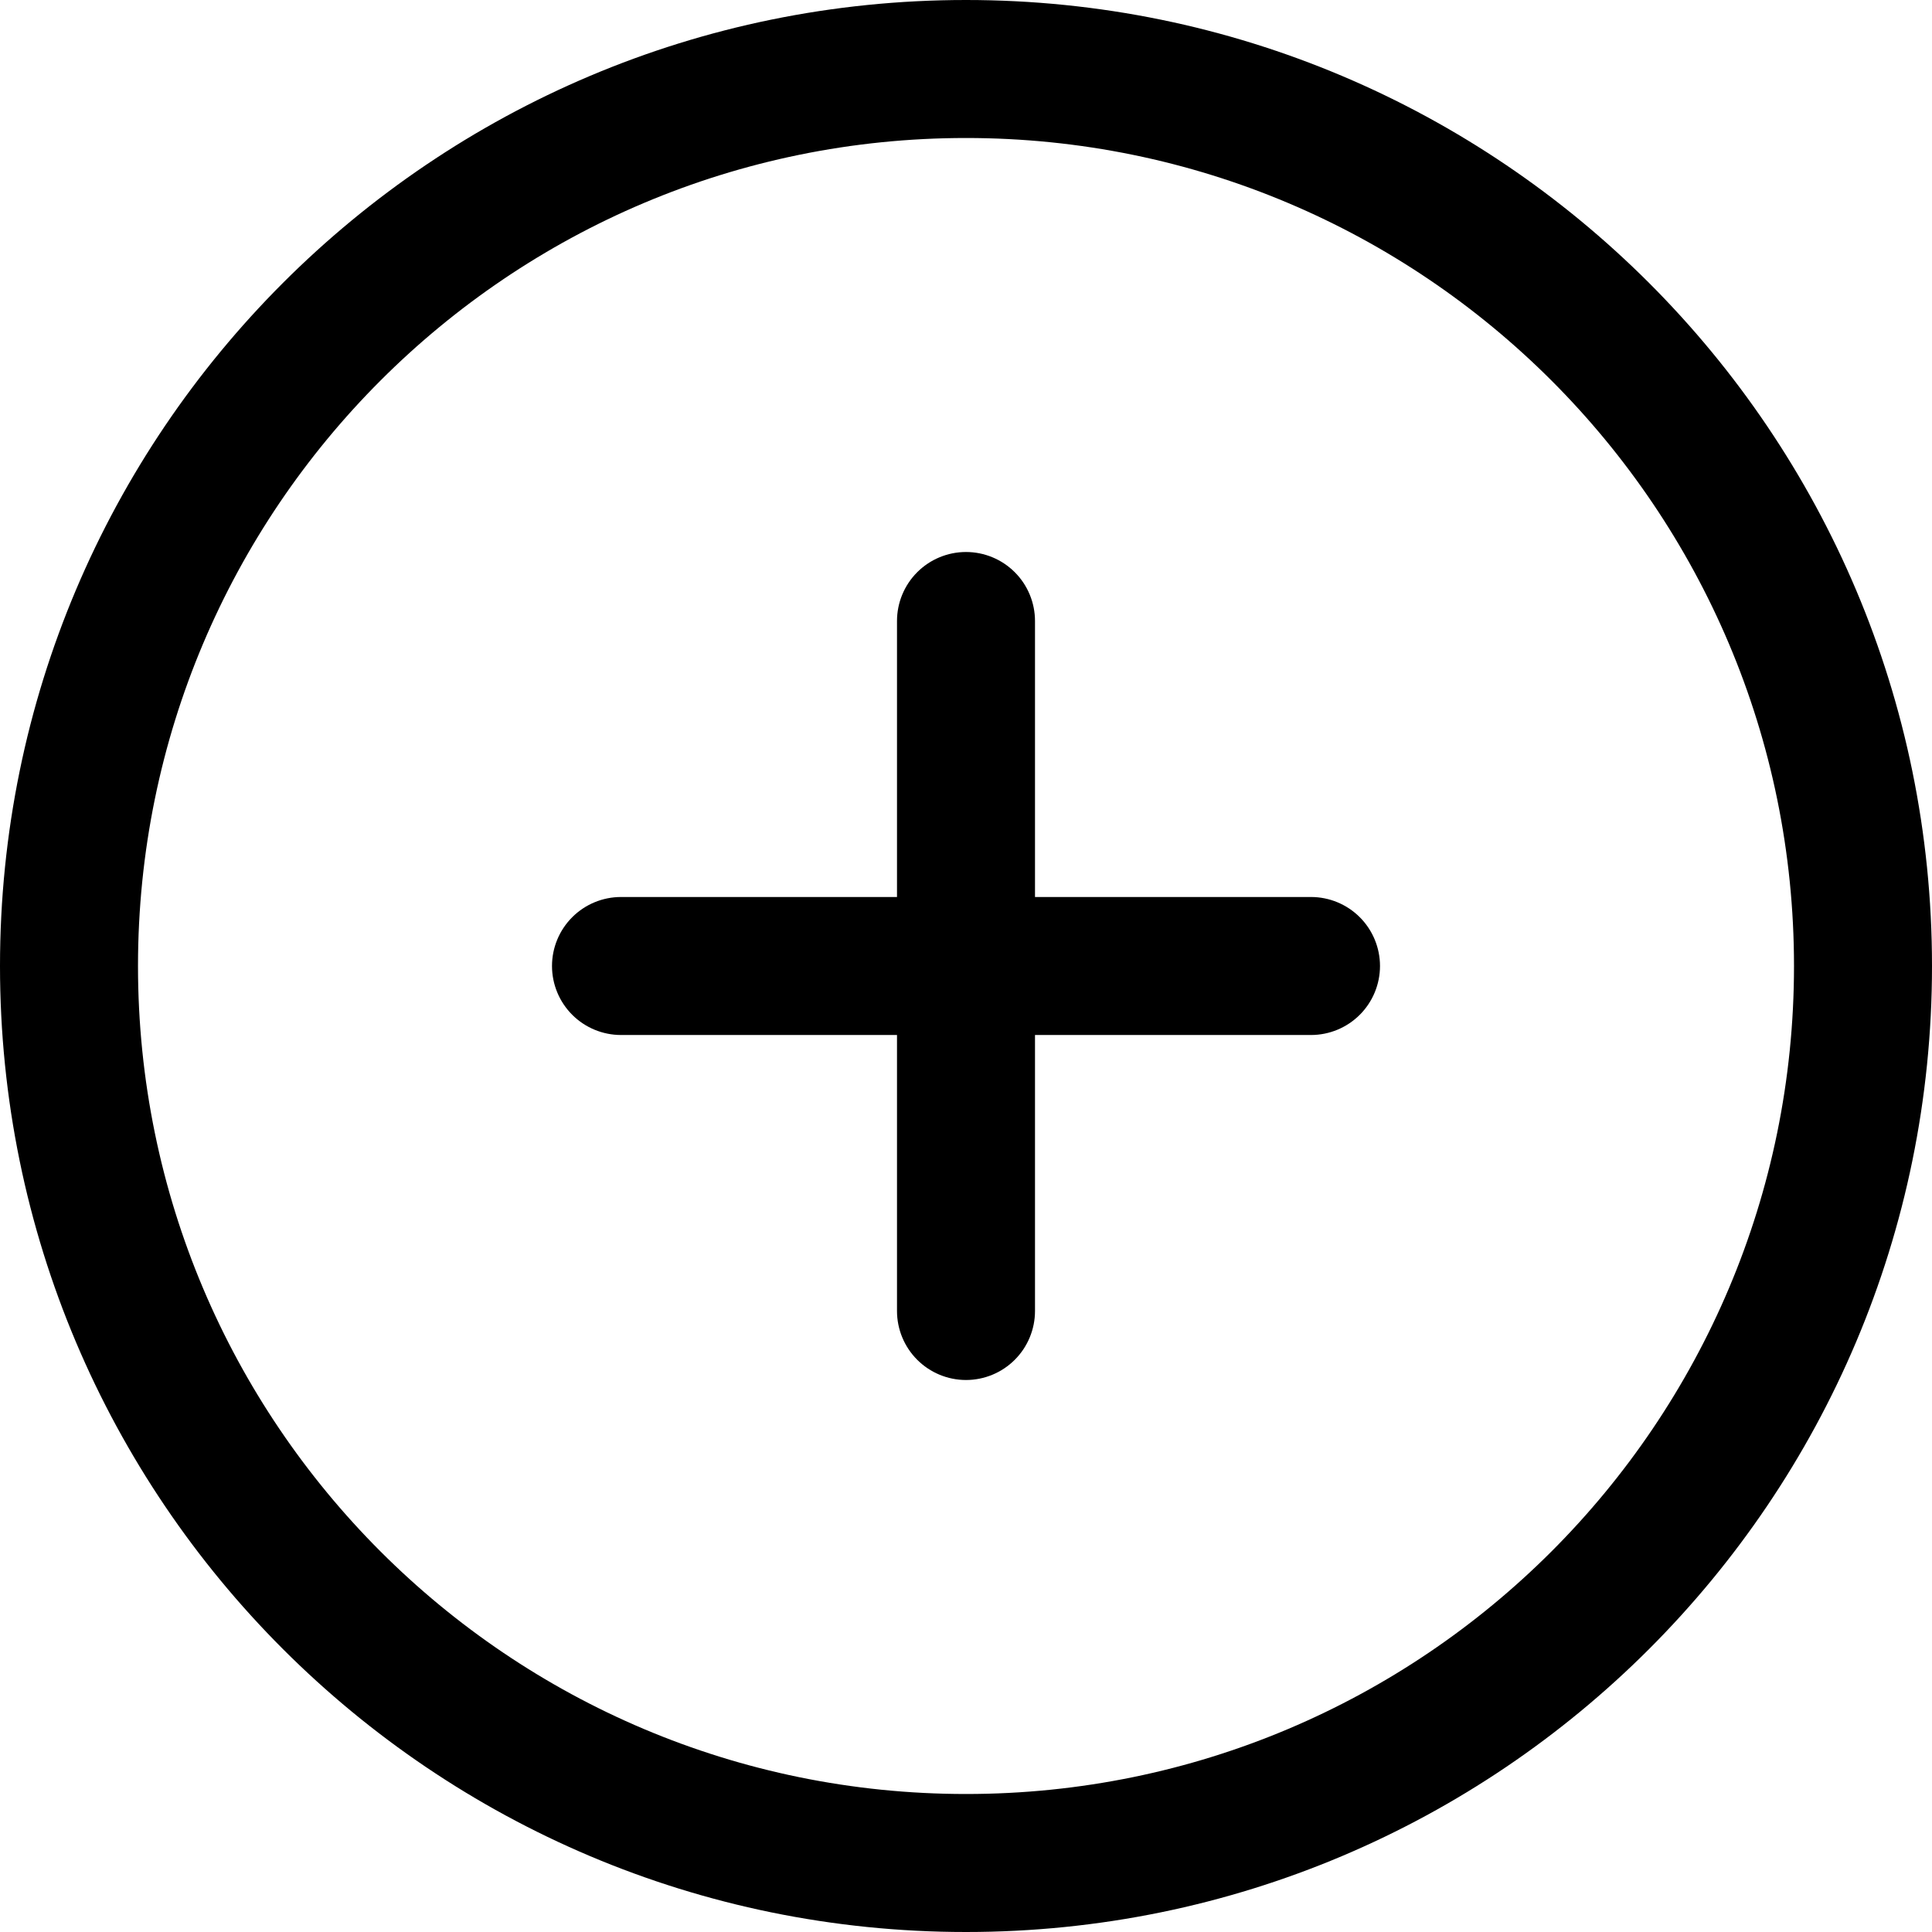 <svg width="56" height="56" viewBox="0 0 56 56" fill="none" xmlns="http://www.w3.org/2000/svg">
<path d="M26 18C26 17.47 26.211 16.961 26.586 16.586C26.961 16.211 27.47 16 28 16C28.53 16 29.039 16.211 29.414 16.586C29.789 16.961 30 17.47 30 18V26H38C38.53 26 39.039 26.211 39.414 26.586C39.789 26.961 40 27.47 40 28C40 28.53 39.789 29.039 39.414 29.414C39.039 29.789 38.53 30 38 30H30V38C30 38.53 29.789 39.039 29.414 39.414C29.039 39.789 28.53 40 28 40C27.47 40 26.961 39.789 26.586 39.414C26.211 39.039 26 38.53 26 38V30H18C17.47 30 16.961 29.789 16.586 29.414C16.211 29.039 16 28.53 16 28C16 27.47 16.211 26.961 16.586 26.586C16.961 26.211 17.47 26 18 26H26V18ZM56 28C56 43.464 43.464 56 28 56C12.536 56 0 43.464 0 28C0 12.536 12.536 0 28 0C43.464 0 56 12.536 56 28ZM52 28C52 14.746 41.254 4 28 4C14.746 4 4 14.746 4 28C4 41.254 14.746 52 28 52C41.254 52 52 41.254 52 28Z" fill="black"/>
</svg>
